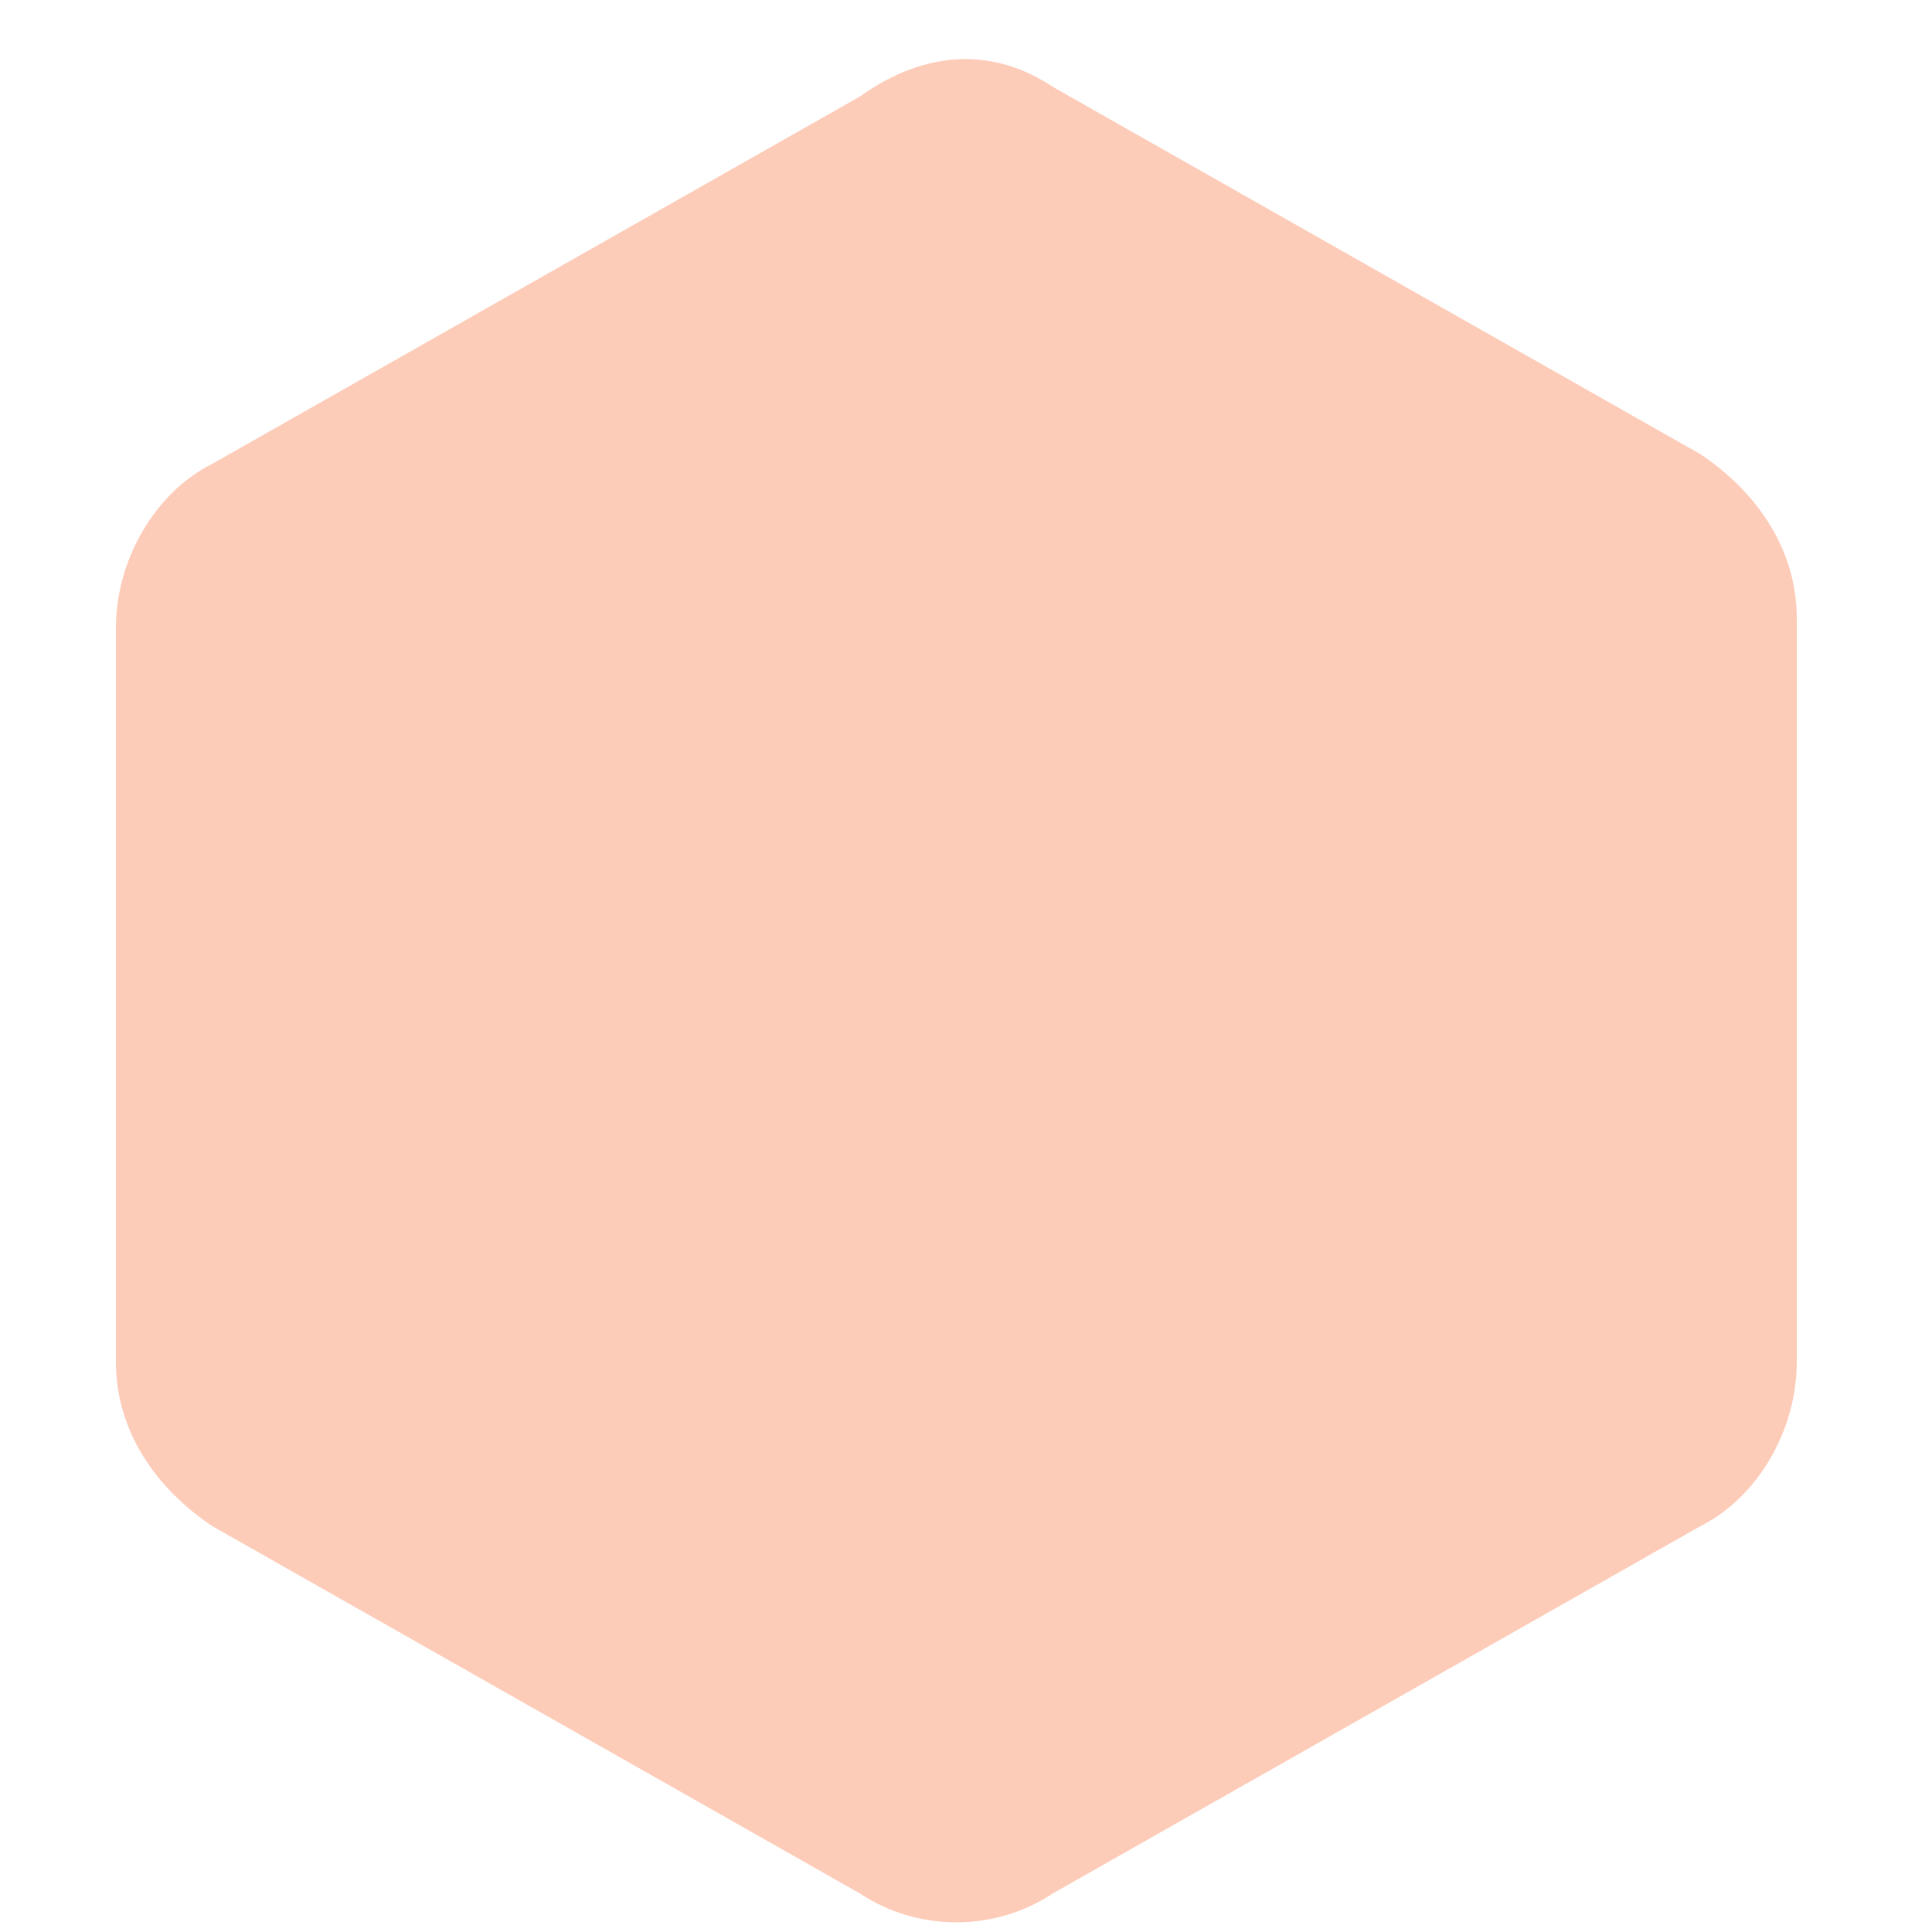<svg xmlns="http://www.w3.org/2000/svg" viewBox="0 0 20 20"><path d="M10.9.9l6.7 3.8c.6.4 1 1 1 1.7v7.7c0 .7-.4 1.4-1 1.7l-6.7 3.8c-.6.4-1.4.4-2 0l-6.7-3.8c-.6-.4-1-1-1-1.7V6.5c0-.7.4-1.4 1-1.7L8.9 1c.7-.5 1.4-.5 2-.1z" opacity=".3" fill="#f85415"/></svg>